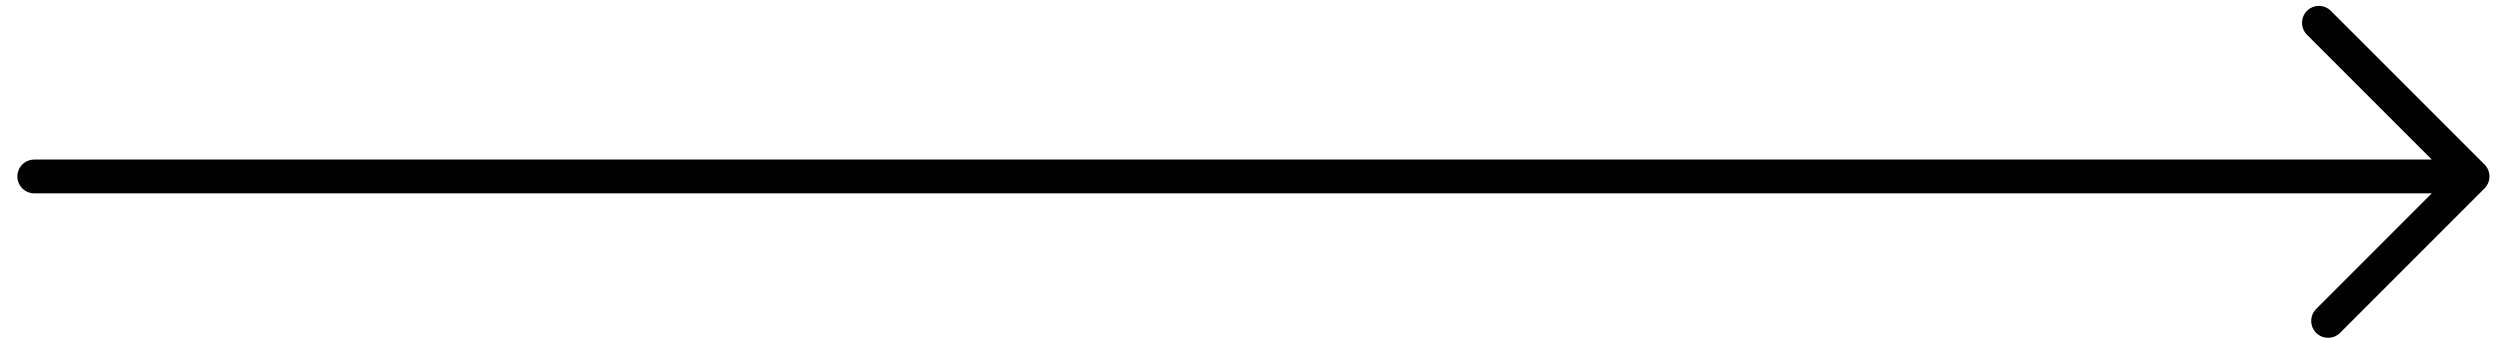 <svg width="74" height="10" viewBox="0 0 74 10" fill="none" xmlns="http://www.w3.org/2000/svg">
<path d="M1.014 5.223H73.188M73.188 5.223L68.64 0.675M73.188 5.223L68.912 9.499" stroke="#010101" stroke-linecap="round" stroke-linejoin="round"/>
</svg>
